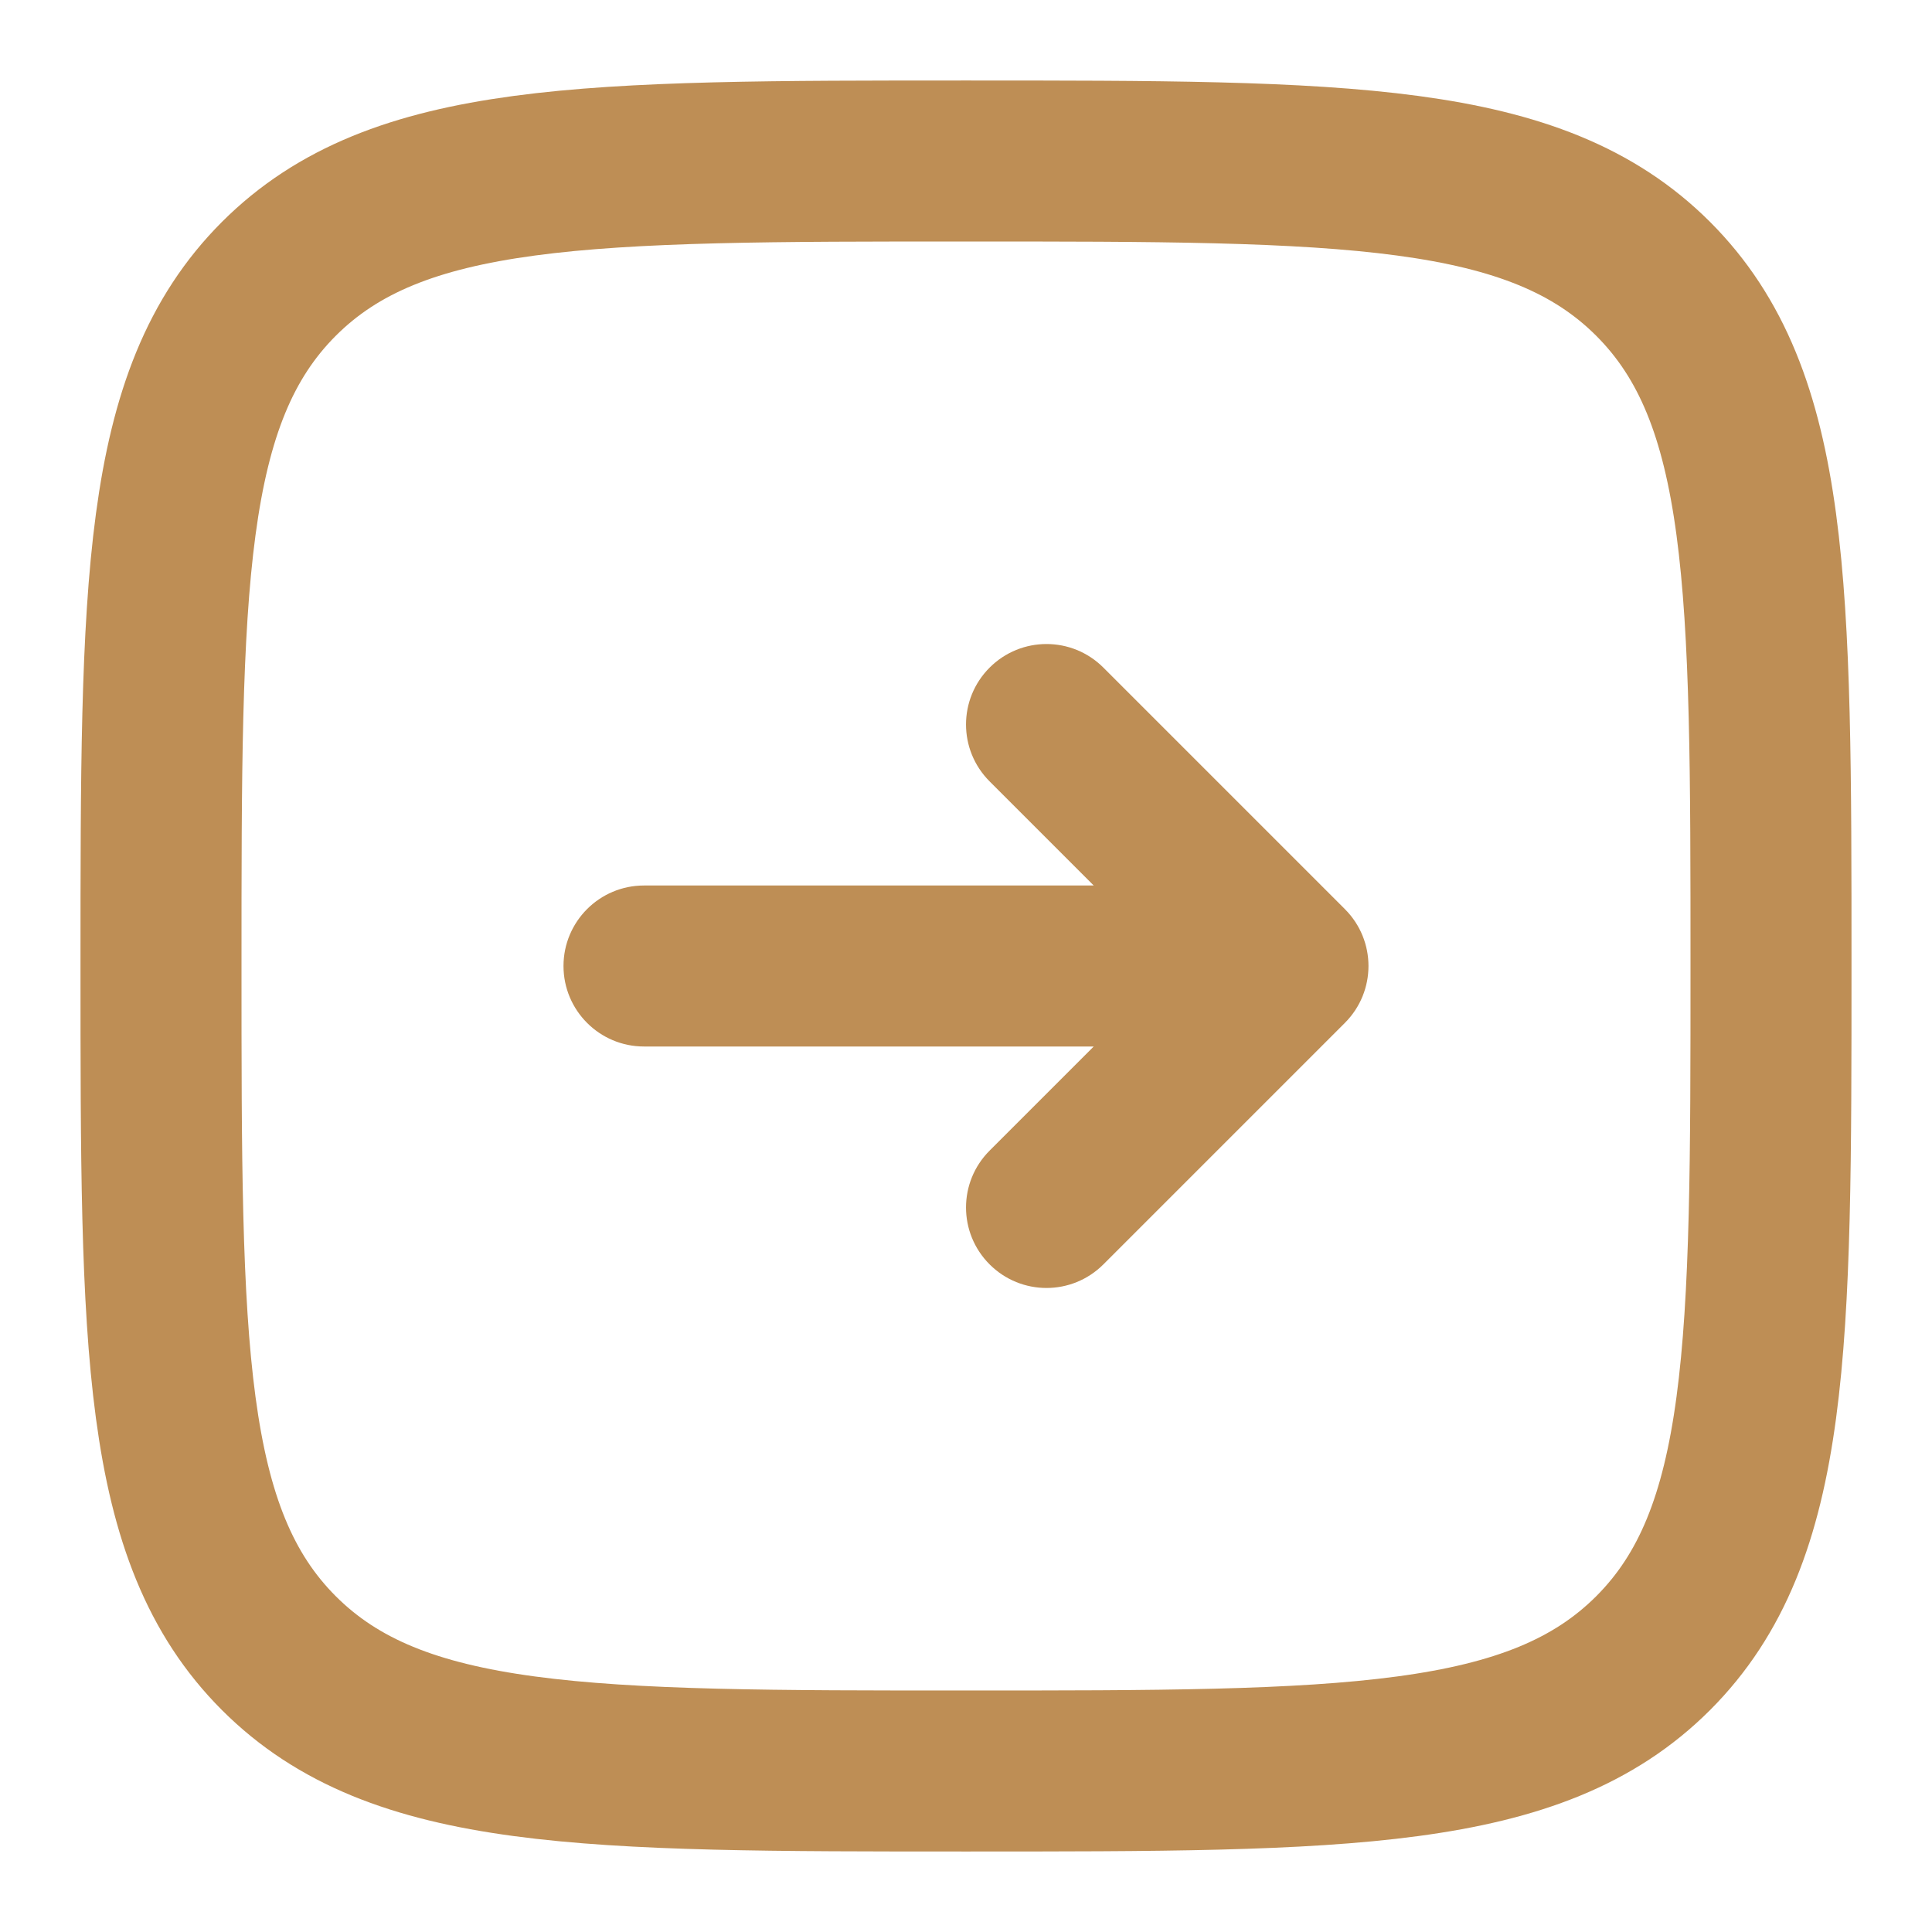 <svg width="18" height="18" viewBox="0 0 18 18" fill="none" xmlns="http://www.w3.org/2000/svg">
<g clip-path="url(#clip0_192_2124)">
<path d="M6 8.25C5.586 8.25 5.25 8.586 5.25 9C5.25 9.414 5.586 9.75 6 9.75V8.25ZM12 9L12.53 9.53C12.823 9.237 12.823 8.763 12.53 8.47L12 9ZM10.28 6.22C9.987 5.927 9.513 5.927 9.22 6.22C8.927 6.513 8.927 6.987 9.22 7.28L10.28 6.22ZM9.22 10.72C8.927 11.013 8.927 11.487 9.22 11.78C9.513 12.073 9.987 12.073 10.28 11.78L9.22 10.72ZM6 9.75C6.007 9.75 6.014 9.75 6.021 9.75C6.027 9.75 6.034 9.75 6.041 9.75C6.048 9.75 6.055 9.75 6.061 9.75C6.068 9.75 6.075 9.75 6.082 9.75C6.088 9.75 6.095 9.75 6.102 9.75C6.108 9.75 6.115 9.75 6.122 9.75C6.128 9.75 6.135 9.75 6.142 9.75C6.148 9.75 6.155 9.75 6.161 9.75C6.168 9.75 6.175 9.75 6.181 9.75C6.188 9.75 6.194 9.75 6.201 9.75C6.207 9.75 6.214 9.75 6.22 9.75C6.227 9.75 6.233 9.75 6.24 9.75C6.246 9.75 6.253 9.75 6.259 9.75C6.266 9.75 6.272 9.75 6.278 9.75C6.285 9.75 6.291 9.75 6.297 9.75C6.304 9.75 6.31 9.75 6.316 9.75C6.323 9.75 6.329 9.75 6.335 9.75C6.342 9.75 6.348 9.75 6.354 9.75C6.361 9.75 6.367 9.75 6.373 9.75C6.379 9.75 6.385 9.75 6.392 9.75C6.398 9.75 6.404 9.75 6.41 9.75C6.416 9.75 6.422 9.75 6.429 9.75C6.435 9.75 6.441 9.75 6.447 9.75C6.453 9.75 6.459 9.75 6.465 9.75C6.471 9.75 6.477 9.75 6.483 9.75C6.489 9.75 6.495 9.75 6.501 9.75C6.507 9.75 6.513 9.75 6.519 9.75C6.525 9.75 6.531 9.75 6.537 9.75C6.543 9.75 6.549 9.75 6.555 9.75C6.561 9.75 6.567 9.75 6.573 9.75C6.579 9.75 6.585 9.75 6.59 9.75C6.596 9.75 6.602 9.75 6.608 9.75C6.614 9.75 6.62 9.75 6.625 9.75C6.631 9.75 6.637 9.75 6.643 9.75C6.649 9.75 6.654 9.75 6.66 9.75C6.666 9.75 6.671 9.75 6.677 9.75C6.683 9.75 6.689 9.75 6.694 9.75C6.7 9.75 6.706 9.75 6.711 9.75C6.717 9.75 6.722 9.75 6.728 9.75C6.734 9.75 6.739 9.75 6.745 9.75C6.75 9.75 6.756 9.75 6.762 9.75C6.767 9.75 6.773 9.75 6.778 9.75C6.784 9.75 6.789 9.75 6.795 9.75C6.8 9.75 6.806 9.75 6.811 9.75C6.817 9.75 6.822 9.75 6.828 9.75C6.833 9.75 6.838 9.75 6.844 9.75C6.849 9.75 6.855 9.75 6.86 9.75C6.865 9.75 6.871 9.75 6.876 9.75C6.882 9.75 6.887 9.75 6.892 9.75C6.898 9.75 6.903 9.75 6.908 9.75C6.913 9.75 6.919 9.75 6.924 9.75C6.929 9.75 6.935 9.75 6.94 9.75C6.945 9.75 6.95 9.75 6.955 9.75C6.961 9.75 6.966 9.75 6.971 9.75C6.976 9.75 6.981 9.75 6.987 9.75C6.992 9.75 6.997 9.75 7.002 9.75C7.007 9.75 7.012 9.75 7.017 9.75C7.023 9.75 7.028 9.75 7.033 9.75C7.038 9.75 7.043 9.75 7.048 9.75C7.053 9.75 7.058 9.75 7.063 9.75C7.068 9.75 7.073 9.75 7.078 9.75C7.083 9.75 7.088 9.75 7.093 9.75C7.098 9.75 7.103 9.75 7.108 9.75C7.113 9.75 7.118 9.75 7.123 9.75C7.128 9.75 7.133 9.75 7.137 9.75C7.142 9.75 7.147 9.75 7.152 9.75C7.157 9.75 7.162 9.75 7.167 9.75C7.172 9.75 7.176 9.75 7.181 9.75C7.186 9.75 7.191 9.75 7.196 9.75C7.2 9.75 7.205 9.75 7.21 9.75C7.215 9.75 7.22 9.75 7.224 9.75C7.229 9.75 7.234 9.75 7.238 9.75C7.243 9.75 7.248 9.75 7.253 9.75C7.257 9.75 7.262 9.75 7.267 9.75C7.271 9.75 7.276 9.75 7.281 9.75C7.285 9.75 7.29 9.75 7.295 9.75C7.299 9.75 7.304 9.75 7.308 9.75C7.313 9.75 7.318 9.75 7.322 9.75C7.327 9.75 7.331 9.75 7.336 9.75C7.34 9.75 7.345 9.75 7.349 9.75C7.354 9.75 7.358 9.75 7.363 9.75C7.367 9.75 7.372 9.75 7.376 9.75C7.381 9.75 7.385 9.75 7.39 9.75C7.394 9.75 7.399 9.75 7.403 9.75C7.408 9.75 7.412 9.75 7.416 9.75C7.421 9.75 7.425 9.75 7.43 9.75C7.434 9.75 7.438 9.75 7.443 9.75C7.447 9.75 7.451 9.75 7.456 9.75C7.46 9.75 7.464 9.75 7.469 9.75C7.473 9.75 7.477 9.75 7.482 9.75C7.486 9.75 7.49 9.75 7.494 9.75C7.499 9.75 7.503 9.75 7.507 9.75C7.511 9.75 7.516 9.75 7.52 9.75C7.524 9.75 7.528 9.75 7.533 9.75C7.537 9.75 7.541 9.75 7.545 9.75C7.549 9.75 7.554 9.75 7.558 9.75C7.562 9.75 7.566 9.75 7.57 9.75C7.574 9.75 7.578 9.75 7.582 9.75C7.587 9.75 7.591 9.75 7.595 9.75C7.599 9.75 7.603 9.75 7.607 9.75C7.611 9.75 7.615 9.75 7.619 9.75C7.623 9.75 7.627 9.75 7.631 9.75C7.635 9.75 7.639 9.75 7.643 9.75C7.647 9.75 7.651 9.75 7.655 9.75C7.659 9.75 7.663 9.75 7.667 9.75C7.671 9.75 7.675 9.75 7.679 9.75C7.683 9.75 7.687 9.75 7.691 9.75C7.695 9.75 7.699 9.75 7.703 9.75C7.707 9.75 7.711 9.75 7.715 9.75C7.718 9.75 7.722 9.75 7.726 9.75C7.73 9.75 7.734 9.75 7.738 9.75C7.742 9.75 7.745 9.75 7.749 9.75C7.753 9.75 7.757 9.75 7.761 9.75C7.765 9.75 7.768 9.75 7.772 9.75C7.776 9.75 7.78 9.75 7.784 9.75C7.787 9.75 7.791 9.75 7.795 9.75C7.799 9.75 7.802 9.75 7.806 9.75C7.81 9.75 7.814 9.75 7.817 9.75C7.821 9.75 7.825 9.75 7.828 9.75C7.832 9.75 7.836 9.75 7.839 9.75C7.843 9.75 7.847 9.75 7.85 9.75C7.854 9.75 7.858 9.75 7.861 9.75C7.865 9.75 7.869 9.75 7.872 9.75C7.876 9.75 7.88 9.75 7.883 9.75C7.887 9.75 7.89 9.75 7.894 9.75C7.898 9.75 7.901 9.75 7.905 9.75C7.908 9.75 7.912 9.75 7.915 9.75C7.919 9.75 7.922 9.75 7.926 9.75C7.93 9.75 7.933 9.75 7.937 9.75C7.94 9.75 7.944 9.75 7.947 9.75C7.951 9.75 7.954 9.75 7.958 9.75C7.961 9.75 7.965 9.75 7.968 9.75C7.972 9.75 7.975 9.75 7.978 9.75C7.982 9.75 7.985 9.75 7.989 9.75C7.992 9.75 7.996 9.75 7.999 9.75C8.002 9.75 8.006 9.75 8.009 9.75C8.013 9.75 8.016 9.75 8.019 9.75C8.023 9.75 8.026 9.75 8.03 9.75C8.033 9.75 8.036 9.75 8.04 9.75C8.043 9.75 8.046 9.75 8.05 9.75C8.053 9.75 8.056 9.75 8.06 9.75C8.063 9.75 8.066 9.75 8.07 9.75C8.073 9.75 8.076 9.75 8.08 9.75C8.083 9.75 8.086 9.75 8.089 9.75C8.093 9.75 8.096 9.75 8.099 9.75C8.102 9.75 8.106 9.75 8.109 9.75C8.112 9.75 8.115 9.75 8.119 9.75C8.122 9.75 8.125 9.75 8.128 9.75C8.132 9.75 8.135 9.75 8.138 9.75C8.141 9.75 8.144 9.75 8.148 9.75C8.151 9.75 8.154 9.75 8.157 9.75C8.16 9.75 8.163 9.75 8.167 9.75C8.17 9.75 8.173 9.75 8.176 9.75C8.179 9.75 8.182 9.75 8.185 9.75C8.189 9.75 8.192 9.75 8.195 9.75C8.198 9.75 8.201 9.75 8.204 9.75C8.207 9.75 8.21 9.75 8.213 9.75C8.217 9.75 8.22 9.75 8.223 9.75C8.226 9.75 8.229 9.75 8.232 9.75C8.235 9.75 8.238 9.75 8.241 9.75C8.244 9.75 8.247 9.75 8.25 9.75C8.253 9.75 8.256 9.75 8.259 9.75C8.262 9.75 8.265 9.75 8.268 9.75C8.271 9.75 8.274 9.75 8.277 9.75C8.28 9.75 8.283 9.75 8.286 9.75C8.289 9.75 8.292 9.75 8.295 9.75C8.298 9.75 8.301 9.75 8.304 9.75C8.307 9.75 8.31 9.75 8.313 9.75C8.316 9.75 8.319 9.75 8.322 9.75C8.325 9.75 8.328 9.75 8.331 9.75C8.334 9.75 8.337 9.75 8.34 9.75C8.342 9.75 8.345 9.75 8.348 9.75C8.351 9.75 8.354 9.75 8.357 9.75C8.36 9.75 8.363 9.75 8.366 9.75C8.368 9.75 8.371 9.75 8.374 9.75C8.377 9.75 8.38 9.75 8.383 9.75C8.386 9.75 8.389 9.75 8.391 9.75C8.394 9.75 8.397 9.75 8.4 9.75C8.403 9.75 8.406 9.75 8.408 9.75C8.411 9.75 8.414 9.75 8.417 9.75C8.42 9.75 8.423 9.75 8.425 9.75C8.428 9.75 8.431 9.75 8.434 9.75C8.437 9.75 8.439 9.75 8.442 9.75C8.445 9.75 8.448 9.75 8.45 9.75C8.453 9.75 8.456 9.75 8.459 9.75C8.462 9.75 8.464 9.75 8.467 9.75C8.47 9.75 8.473 9.75 8.475 9.75C8.478 9.75 8.481 9.75 8.484 9.75C8.486 9.75 8.489 9.75 8.492 9.75C8.495 9.75 8.497 9.75 8.5 9.75C8.503 9.75 8.505 9.75 8.508 9.75C8.511 9.75 8.514 9.75 8.516 9.75C8.519 9.75 8.522 9.75 8.524 9.75C8.527 9.75 8.53 9.75 8.532 9.75C8.535 9.75 8.538 9.75 8.54 9.75C8.543 9.75 8.546 9.75 8.549 9.75C8.551 9.75 8.554 9.75 8.557 9.75C8.559 9.75 8.562 9.75 8.564 9.75C8.567 9.75 8.57 9.75 8.572 9.75C8.575 9.75 8.578 9.75 8.58 9.75C8.583 9.75 8.586 9.75 8.588 9.75C8.591 9.75 8.594 9.75 8.596 9.75C8.599 9.75 8.601 9.75 8.604 9.75C8.607 9.75 8.609 9.75 8.612 9.75C8.614 9.75 8.617 9.75 8.62 9.75C8.622 9.75 8.625 9.75 8.627 9.75C8.63 9.75 8.633 9.75 8.635 9.75C8.638 9.75 8.64 9.75 8.643 9.75C8.646 9.75 8.648 9.75 8.651 9.75C8.653 9.75 8.656 9.75 8.658 9.75C8.661 9.75 8.664 9.75 8.666 9.75C8.669 9.75 8.671 9.75 8.674 9.75C8.676 9.75 8.679 9.75 8.682 9.75C8.684 9.75 8.687 9.75 8.689 9.75C8.692 9.75 8.694 9.75 8.697 9.75C8.699 9.75 8.702 9.75 8.704 9.75C8.707 9.75 8.709 9.75 8.712 9.75C8.715 9.75 8.717 9.75 8.72 9.75C8.722 9.75 8.725 9.75 8.727 9.75C8.73 9.75 8.732 9.75 8.735 9.75C8.737 9.75 8.74 9.75 8.742 9.75C8.745 9.75 8.747 9.75 8.75 9.75C8.752 9.75 8.755 9.75 8.757 9.75C8.76 9.75 8.762 9.75 8.765 9.75C8.767 9.75 8.77 9.75 8.772 9.75C8.775 9.75 8.777 9.75 8.78 9.75C8.782 9.75 8.785 9.75 8.787 9.75C8.79 9.75 8.792 9.75 8.795 9.75C8.797 9.75 8.8 9.75 8.802 9.75C8.805 9.75 8.807 9.75 8.809 9.75C8.812 9.75 8.814 9.75 8.817 9.75C8.819 9.75 8.822 9.75 8.824 9.75C8.827 9.75 8.829 9.75 8.832 9.75C8.834 9.75 8.837 9.75 8.839 9.75C8.842 9.75 8.844 9.75 8.846 9.75C8.849 9.75 8.851 9.75 8.854 9.75C8.856 9.75 8.859 9.75 8.861 9.75C8.864 9.75 8.866 9.75 8.869 9.75C8.871 9.75 8.873 9.75 8.876 9.75C8.878 9.75 8.881 9.75 8.883 9.75C8.886 9.75 8.888 9.75 8.891 9.75C8.893 9.75 8.895 9.75 8.898 9.75C8.9 9.75 8.903 9.75 8.905 9.75C8.908 9.75 8.91 9.75 8.913 9.75C8.915 9.75 8.917 9.75 8.92 9.75C8.922 9.75 8.925 9.75 8.927 9.75C8.93 9.75 8.932 9.75 8.934 9.75C8.937 9.75 8.939 9.75 8.942 9.75C8.944 9.75 8.947 9.75 8.949 9.75C8.951 9.75 8.954 9.75 8.956 9.75C8.959 9.75 8.961 9.75 8.964 9.75C8.966 9.75 8.968 9.75 8.971 9.75C8.973 9.75 8.976 9.75 8.978 9.75C8.981 9.75 8.983 9.75 8.985 9.75C8.988 9.75 8.99 9.75 8.993 9.75C8.995 9.75 8.998 9.75 9 9.75C9.002 9.75 9.005 9.75 9.007 9.75C9.01 9.75 9.012 9.75 9.015 9.75C9.017 9.75 9.019 9.75 9.022 9.75C9.024 9.75 9.027 9.75 9.029 9.75C9.032 9.75 9.034 9.75 9.036 9.75C9.039 9.75 9.041 9.75 9.044 9.75C9.046 9.75 9.049 9.75 9.051 9.75C9.053 9.75 9.056 9.75 9.058 9.75C9.061 9.75 9.063 9.75 9.066 9.75C9.068 9.75 9.07 9.75 9.073 9.75C9.075 9.75 9.078 9.75 9.08 9.75C9.083 9.75 9.085 9.75 9.087 9.75C9.09 9.75 9.092 9.75 9.095 9.75C9.097 9.75 9.1 9.75 9.102 9.75C9.105 9.75 9.107 9.75 9.109 9.75C9.112 9.75 9.114 9.75 9.117 9.75C9.119 9.75 9.122 9.75 9.124 9.75C9.127 9.75 9.129 9.75 9.131 9.75C9.134 9.75 9.136 9.75 9.139 9.75C9.141 9.75 9.144 9.75 9.146 9.75C9.149 9.75 9.151 9.75 9.154 9.75C9.156 9.75 9.158 9.75 9.161 9.75C9.163 9.75 9.166 9.75 9.168 9.75C9.171 9.75 9.173 9.75 9.176 9.75C9.178 9.75 9.181 9.75 9.183 9.75C9.186 9.75 9.188 9.75 9.191 9.75C9.193 9.75 9.195 9.75 9.198 9.75C9.2 9.75 9.203 9.75 9.205 9.75C9.208 9.75 9.21 9.75 9.213 9.75C9.215 9.75 9.218 9.75 9.22 9.75C9.223 9.75 9.225 9.75 9.228 9.75C9.23 9.75 9.233 9.75 9.235 9.75C9.238 9.75 9.24 9.75 9.243 9.75C9.245 9.75 9.248 9.75 9.25 9.75C9.253 9.75 9.255 9.75 9.258 9.75C9.26 9.75 9.263 9.75 9.265 9.75C9.268 9.75 9.27 9.75 9.273 9.75C9.275 9.75 9.278 9.75 9.28 9.75C9.283 9.75 9.285 9.75 9.288 9.75C9.291 9.75 9.293 9.75 9.296 9.75C9.298 9.75 9.301 9.75 9.303 9.75C9.306 9.75 9.308 9.75 9.311 9.75C9.313 9.75 9.316 9.75 9.318 9.75C9.321 9.75 9.324 9.75 9.326 9.75C9.329 9.75 9.331 9.75 9.334 9.75C9.336 9.75 9.339 9.75 9.342 9.75C9.344 9.75 9.347 9.75 9.349 9.75C9.352 9.75 9.354 9.75 9.357 9.75C9.36 9.75 9.362 9.75 9.365 9.75C9.367 9.75 9.37 9.75 9.373 9.75C9.375 9.75 9.378 9.75 9.38 9.75C9.383 9.75 9.386 9.75 9.388 9.75C9.391 9.75 9.393 9.75 9.396 9.75C9.399 9.75 9.401 9.75 9.404 9.75C9.406 9.75 9.409 9.75 9.412 9.75C9.414 9.75 9.417 9.75 9.42 9.75C9.422 9.75 9.425 9.75 9.428 9.75C9.43 9.75 9.433 9.75 9.436 9.75C9.438 9.75 9.441 9.75 9.443 9.75C9.446 9.75 9.449 9.75 9.451 9.75C9.454 9.75 9.457 9.75 9.46 9.75C9.462 9.75 9.465 9.75 9.468 9.75C9.47 9.75 9.473 9.75 9.476 9.75C9.478 9.75 9.481 9.75 9.484 9.75C9.486 9.75 9.489 9.75 9.492 9.75C9.495 9.75 9.497 9.75 9.5 9.75C9.503 9.75 9.505 9.75 9.508 9.75C9.511 9.75 9.514 9.75 9.516 9.75C9.519 9.75 9.522 9.75 9.525 9.75C9.527 9.75 9.53 9.75 9.533 9.75C9.536 9.75 9.538 9.75 9.541 9.75C9.544 9.75 9.547 9.75 9.55 9.75C9.552 9.75 9.555 9.75 9.558 9.75C9.561 9.75 9.563 9.75 9.566 9.75C9.569 9.75 9.572 9.75 9.575 9.75C9.577 9.75 9.58 9.75 9.583 9.75C9.586 9.75 9.589 9.75 9.592 9.75C9.594 9.75 9.597 9.75 9.6 9.75C9.603 9.75 9.606 9.75 9.609 9.75C9.611 9.75 9.614 9.75 9.617 9.75C9.62 9.75 9.623 9.75 9.626 9.75C9.629 9.75 9.632 9.75 9.634 9.75C9.637 9.75 9.64 9.75 9.643 9.75C9.646 9.75 9.649 9.75 9.652 9.75C9.655 9.75 9.658 9.75 9.66 9.75C9.663 9.75 9.666 9.75 9.669 9.75C9.672 9.75 9.675 9.75 9.678 9.75C9.681 9.75 9.684 9.75 9.687 9.75C9.69 9.75 9.693 9.75 9.696 9.75C9.699 9.75 9.702 9.75 9.705 9.75C9.708 9.75 9.711 9.75 9.714 9.75C9.717 9.75 9.72 9.75 9.723 9.75C9.726 9.75 9.729 9.75 9.732 9.75C9.735 9.75 9.738 9.75 9.741 9.75C9.744 9.75 9.747 9.75 9.75 9.75C9.753 9.75 9.756 9.75 9.759 9.75C9.762 9.75 9.765 9.75 9.768 9.75C9.771 9.75 9.774 9.75 9.777 9.75C9.78 9.75 9.783 9.75 9.787 9.75C9.79 9.75 9.793 9.75 9.796 9.75C9.799 9.75 9.802 9.75 9.805 9.75C9.808 9.75 9.811 9.75 9.815 9.75C9.818 9.75 9.821 9.75 9.824 9.75C9.827 9.75 9.83 9.75 9.833 9.75C9.837 9.75 9.84 9.75 9.843 9.75C9.846 9.75 9.849 9.75 9.852 9.75C9.856 9.75 9.859 9.75 9.862 9.75C9.865 9.75 9.868 9.75 9.872 9.75C9.875 9.75 9.878 9.75 9.881 9.75C9.885 9.75 9.888 9.75 9.891 9.75C9.894 9.75 9.898 9.75 9.901 9.75C9.904 9.75 9.907 9.75 9.911 9.75C9.914 9.75 9.917 9.75 9.92 9.75C9.924 9.75 9.927 9.75 9.93 9.75C9.934 9.75 9.937 9.75 9.94 9.75C9.944 9.75 9.947 9.75 9.95 9.75C9.954 9.75 9.957 9.75 9.96 9.75C9.964 9.75 9.967 9.75 9.97 9.75C9.974 9.75 9.977 9.75 9.981 9.75C9.984 9.75 9.987 9.75 9.991 9.75C9.994 9.75 9.998 9.75 10.001 9.75C10.004 9.75 10.008 9.75 10.011 9.75C10.015 9.75 10.018 9.75 10.022 9.75C10.025 9.75 10.028 9.75 10.032 9.75C10.035 9.75 10.039 9.75 10.042 9.75C10.046 9.75 10.049 9.75 10.053 9.75C10.056 9.75 10.06 9.75 10.063 9.75C10.067 9.75 10.07 9.75 10.074 9.75C10.078 9.75 10.081 9.75 10.085 9.75C10.088 9.75 10.092 9.75 10.095 9.75C10.099 9.75 10.102 9.75 10.106 9.75C10.11 9.75 10.113 9.75 10.117 9.75C10.12 9.75 10.124 9.75 10.128 9.75C10.131 9.75 10.135 9.75 10.139 9.75C10.142 9.75 10.146 9.75 10.149 9.75C10.153 9.75 10.157 9.75 10.161 9.75C10.164 9.75 10.168 9.75 10.172 9.75C10.175 9.75 10.179 9.75 10.183 9.75C10.187 9.75 10.19 9.75 10.194 9.75C10.198 9.75 10.201 9.75 10.205 9.75C10.209 9.75 10.213 9.75 10.216 9.75C10.22 9.75 10.224 9.75 10.228 9.75C10.232 9.75 10.235 9.75 10.239 9.75C10.243 9.75 10.247 9.75 10.251 9.75C10.255 9.75 10.258 9.75 10.262 9.75C10.266 9.75 10.27 9.75 10.274 9.75C10.278 9.75 10.281 9.75 10.285 9.75C10.289 9.75 10.293 9.75 10.297 9.75C10.301 9.75 10.305 9.75 10.309 9.75C10.313 9.75 10.317 9.75 10.321 9.75C10.325 9.75 10.329 9.75 10.333 9.75C10.336 9.75 10.341 9.75 10.345 9.75C10.348 9.75 10.352 9.75 10.357 9.75C10.361 9.75 10.365 9.75 10.369 9.75C10.373 9.75 10.377 9.75 10.381 9.75C10.385 9.75 10.389 9.75 10.393 9.75C10.397 9.75 10.401 9.75 10.405 9.75C10.409 9.75 10.413 9.75 10.418 9.75C10.422 9.75 10.426 9.75 10.43 9.75C10.434 9.75 10.438 9.75 10.442 9.75C10.447 9.75 10.451 9.75 10.455 9.75C10.459 9.75 10.463 9.75 10.467 9.75C10.472 9.75 10.476 9.75 10.48 9.75C10.484 9.75 10.489 9.75 10.493 9.75C10.497 9.75 10.501 9.75 10.506 9.75C10.51 9.75 10.514 9.75 10.518 9.75C10.523 9.75 10.527 9.75 10.531 9.75C10.536 9.75 10.54 9.75 10.544 9.75C10.549 9.75 10.553 9.75 10.557 9.75C10.562 9.75 10.566 9.75 10.57 9.75C10.575 9.75 10.579 9.75 10.584 9.75C10.588 9.75 10.592 9.75 10.597 9.75C10.601 9.75 10.606 9.75 10.61 9.75C10.615 9.75 10.619 9.75 10.624 9.75C10.628 9.75 10.633 9.75 10.637 9.75C10.642 9.75 10.646 9.75 10.651 9.75C10.655 9.75 10.66 9.75 10.664 9.75C10.669 9.75 10.673 9.75 10.678 9.75C10.682 9.75 10.687 9.75 10.692 9.75C10.696 9.75 10.701 9.75 10.706 9.75C10.71 9.75 10.715 9.75 10.719 9.75C10.724 9.75 10.729 9.75 10.733 9.75C10.738 9.75 10.743 9.75 10.747 9.75C10.752 9.75 10.757 9.75 10.761 9.75C10.766 9.75 10.771 9.75 10.776 9.75C10.78 9.75 10.785 9.75 10.79 9.75C10.795 9.75 10.8 9.75 10.804 9.75C10.809 9.75 10.814 9.75 10.819 9.75C10.824 9.75 10.828 9.75 10.833 9.75C10.838 9.75 10.843 9.75 10.848 9.75C10.853 9.75 10.858 9.75 10.863 9.75C10.867 9.75 10.872 9.75 10.877 9.75C10.882 9.75 10.887 9.75 10.892 9.75C10.897 9.75 10.902 9.75 10.907 9.75C10.912 9.75 10.917 9.75 10.922 9.75C10.927 9.75 10.932 9.75 10.937 9.75C10.942 9.75 10.947 9.75 10.952 9.75C10.957 9.75 10.962 9.75 10.967 9.75C10.972 9.75 10.977 9.75 10.983 9.75C10.988 9.75 10.993 9.75 10.998 9.75C11.003 9.75 11.008 9.75 11.013 9.75C11.018 9.75 11.024 9.75 11.029 9.75C11.034 9.75 11.039 9.75 11.044 9.75C11.05 9.75 11.055 9.75 11.06 9.75C11.066 9.75 11.071 9.75 11.076 9.75C11.081 9.75 11.086 9.75 11.092 9.75C11.097 9.75 11.102 9.75 11.108 9.75C11.113 9.75 11.118 9.75 11.124 9.75C11.129 9.75 11.134 9.75 11.14 9.75C11.145 9.75 11.151 9.75 11.156 9.75C11.162 9.75 11.167 9.75 11.172 9.75C11.178 9.75 11.183 9.75 11.189 9.75C11.194 9.75 11.2 9.75 11.205 9.75C11.211 9.75 11.216 9.75 11.222 9.75C11.227 9.75 11.233 9.75 11.238 9.75C11.244 9.75 11.249 9.75 11.255 9.75C11.261 9.75 11.266 9.75 11.272 9.75C11.277 9.75 11.283 9.75 11.289 9.75C11.294 9.75 11.3 9.75 11.306 9.75C11.312 9.75 11.317 9.75 11.323 9.75C11.329 9.75 11.334 9.75 11.34 9.75C11.346 9.75 11.351 9.75 11.357 9.75C11.363 9.75 11.369 9.75 11.375 9.75C11.38 9.75 11.386 9.75 11.392 9.75C11.398 9.75 11.404 9.75 11.409 9.75C11.415 9.75 11.421 9.75 11.427 9.75C11.433 9.75 11.439 9.75 11.445 9.75C11.451 9.75 11.457 9.75 11.463 9.75C11.469 9.75 11.475 9.75 11.48 9.75C11.486 9.75 11.492 9.75 11.498 9.75C11.505 9.75 11.511 9.75 11.517 9.75C11.523 9.75 11.529 9.75 11.535 9.75C11.541 9.75 11.547 9.75 11.553 9.75C11.559 9.75 11.565 9.75 11.571 9.75C11.578 9.75 11.584 9.75 11.59 9.75C11.596 9.75 11.602 9.75 11.608 9.75C11.615 9.75 11.621 9.75 11.627 9.75C11.633 9.75 11.639 9.75 11.646 9.75C11.652 9.75 11.658 9.75 11.665 9.75C11.671 9.75 11.677 9.75 11.684 9.75C11.69 9.75 11.696 9.75 11.703 9.75C11.709 9.75 11.715 9.75 11.722 9.75C11.728 9.75 11.735 9.75 11.741 9.75C11.747 9.75 11.754 9.75 11.76 9.75C11.767 9.75 11.773 9.75 11.78 9.75C11.786 9.75 11.793 9.75 11.799 9.75C11.806 9.75 11.812 9.75 11.819 9.75C11.825 9.75 11.832 9.75 11.838 9.75C11.845 9.75 11.852 9.75 11.858 9.75C11.865 9.75 11.872 9.75 11.878 9.75C11.885 9.75 11.892 9.75 11.898 9.75C11.905 9.75 11.912 9.75 11.918 9.75C11.925 9.75 11.932 9.75 11.939 9.75C11.945 9.75 11.952 9.75 11.959 9.75C11.966 9.75 11.973 9.75 11.979 9.75C11.986 9.75 11.993 9.75 12 9.75V8.25C11.993 8.25 11.986 8.25 11.979 8.25C11.973 8.25 11.966 8.25 11.959 8.25C11.952 8.25 11.945 8.25 11.939 8.25C11.932 8.25 11.925 8.25 11.918 8.25C11.912 8.25 11.905 8.25 11.898 8.25C11.892 8.25 11.885 8.25 11.878 8.25C11.872 8.25 11.865 8.25 11.858 8.25C11.852 8.25 11.845 8.25 11.838 8.25C11.832 8.25 11.825 8.25 11.819 8.25C11.812 8.25 11.806 8.25 11.799 8.25C11.793 8.25 11.786 8.25 11.78 8.25C11.773 8.25 11.767 8.25 11.76 8.25C11.754 8.25 11.747 8.25 11.741 8.25C11.735 8.25 11.728 8.25 11.722 8.25C11.715 8.25 11.709 8.25 11.703 8.25C11.696 8.25 11.69 8.25 11.684 8.25C11.677 8.25 11.671 8.25 11.665 8.25C11.658 8.25 11.652 8.25 11.646 8.25C11.639 8.25 11.633 8.25 11.627 8.25C11.621 8.25 11.615 8.25 11.608 8.25C11.602 8.25 11.596 8.25 11.59 8.25C11.584 8.25 11.578 8.25 11.571 8.25C11.565 8.25 11.559 8.25 11.553 8.25C11.547 8.25 11.541 8.25 11.535 8.25C11.529 8.25 11.523 8.25 11.517 8.25C11.511 8.25 11.505 8.25 11.498 8.25C11.492 8.25 11.486 8.25 11.48 8.25C11.475 8.25 11.469 8.25 11.463 8.25C11.457 8.25 11.451 8.25 11.445 8.25C11.439 8.25 11.433 8.25 11.427 8.25C11.421 8.25 11.415 8.25 11.409 8.25C11.404 8.25 11.398 8.25 11.392 8.25C11.386 8.25 11.38 8.25 11.375 8.25C11.369 8.25 11.363 8.25 11.357 8.25C11.351 8.25 11.346 8.25 11.34 8.25C11.334 8.25 11.329 8.25 11.323 8.25C11.317 8.25 11.312 8.25 11.306 8.25C11.3 8.25 11.294 8.25 11.289 8.25C11.283 8.25 11.277 8.25 11.272 8.25C11.266 8.25 11.261 8.25 11.255 8.25C11.249 8.25 11.244 8.25 11.238 8.25C11.233 8.25 11.227 8.25 11.222 8.25C11.216 8.25 11.211 8.25 11.205 8.25C11.2 8.25 11.194 8.25 11.189 8.25C11.183 8.25 11.178 8.25 11.172 8.25C11.167 8.25 11.162 8.25 11.156 8.25C11.151 8.25 11.145 8.25 11.14 8.25C11.134 8.25 11.129 8.25 11.124 8.25C11.118 8.25 11.113 8.25 11.108 8.25C11.102 8.25 11.097 8.25 11.092 8.25C11.086 8.25 11.081 8.25 11.076 8.25C11.071 8.25 11.066 8.25 11.06 8.25C11.055 8.25 11.05 8.25 11.044 8.25C11.039 8.25 11.034 8.25 11.029 8.25C11.024 8.25 11.018 8.25 11.013 8.25C11.008 8.25 11.003 8.25 10.998 8.25C10.993 8.25 10.988 8.25 10.983 8.25C10.977 8.25 10.972 8.25 10.967 8.25C10.962 8.25 10.957 8.25 10.952 8.25C10.947 8.25 10.942 8.25 10.937 8.25C10.932 8.25 10.927 8.25 10.922 8.25C10.917 8.25 10.912 8.25 10.907 8.25C10.902 8.25 10.897 8.25 10.892 8.25C10.887 8.25 10.882 8.25 10.877 8.25C10.872 8.25 10.867 8.25 10.863 8.25C10.858 8.25 10.853 8.25 10.848 8.25C10.843 8.25 10.838 8.25 10.833 8.25C10.828 8.25 10.824 8.25 10.819 8.25C10.814 8.25 10.809 8.25 10.804 8.25C10.8 8.25 10.795 8.25 10.79 8.25C10.785 8.25 10.78 8.25 10.776 8.25C10.771 8.25 10.766 8.25 10.761 8.25C10.757 8.25 10.752 8.25 10.747 8.25C10.743 8.25 10.738 8.25 10.733 8.25C10.729 8.25 10.724 8.25 10.719 8.25C10.715 8.25 10.71 8.25 10.706 8.25C10.701 8.25 10.696 8.25 10.692 8.25C10.687 8.25 10.682 8.25 10.678 8.25C10.673 8.25 10.669 8.25 10.664 8.25C10.66 8.25 10.655 8.25 10.651 8.25C10.646 8.25 10.642 8.25 10.637 8.25C10.633 8.25 10.628 8.25 10.624 8.25C10.619 8.25 10.615 8.25 10.61 8.25C10.606 8.25 10.601 8.25 10.597 8.25C10.592 8.25 10.588 8.25 10.584 8.25C10.579 8.25 10.575 8.25 10.57 8.25C10.566 8.25 10.562 8.25 10.557 8.25C10.553 8.25 10.549 8.25 10.544 8.25C10.54 8.25 10.536 8.25 10.531 8.25C10.527 8.25 10.523 8.25 10.518 8.25C10.514 8.25 10.51 8.25 10.506 8.25C10.501 8.25 10.497 8.25 10.493 8.25C10.489 8.25 10.484 8.25 10.48 8.25C10.476 8.25 10.472 8.25 10.467 8.25C10.463 8.25 10.459 8.25 10.455 8.25C10.451 8.25 10.447 8.25 10.442 8.25C10.438 8.25 10.434 8.25 10.43 8.25C10.426 8.25 10.422 8.25 10.418 8.25C10.413 8.25 10.409 8.25 10.405 8.25C10.401 8.25 10.397 8.25 10.393 8.25C10.389 8.25 10.385 8.25 10.381 8.25C10.377 8.25 10.373 8.25 10.369 8.25C10.365 8.25 10.361 8.25 10.357 8.25C10.352 8.25 10.348 8.25 10.345 8.25C10.341 8.25 10.336 8.25 10.333 8.25C10.329 8.25 10.325 8.25 10.321 8.25C10.317 8.25 10.313 8.25 10.309 8.25C10.305 8.25 10.301 8.25 10.297 8.25C10.293 8.25 10.289 8.25 10.285 8.25C10.281 8.25 10.278 8.25 10.274 8.25C10.27 8.25 10.266 8.25 10.262 8.25C10.258 8.25 10.255 8.25 10.251 8.25C10.247 8.25 10.243 8.25 10.239 8.25C10.235 8.25 10.232 8.25 10.228 8.25C10.224 8.25 10.22 8.25 10.216 8.25C10.213 8.25 10.209 8.25 10.205 8.25C10.201 8.25 10.198 8.25 10.194 8.25C10.19 8.25 10.187 8.25 10.183 8.25C10.179 8.25 10.175 8.25 10.172 8.25C10.168 8.25 10.164 8.25 10.161 8.25C10.157 8.25 10.153 8.25 10.149 8.25C10.146 8.25 10.142 8.25 10.139 8.25C10.135 8.25 10.131 8.25 10.128 8.25C10.124 8.25 10.12 8.25 10.117 8.25C10.113 8.25 10.11 8.25 10.106 8.25C10.102 8.25 10.099 8.25 10.095 8.25C10.092 8.25 10.088 8.25 10.085 8.25C10.081 8.25 10.078 8.25 10.074 8.25C10.07 8.25 10.067 8.25 10.063 8.25C10.06 8.25 10.056 8.25 10.053 8.25C10.049 8.25 10.046 8.25 10.042 8.25C10.039 8.25 10.035 8.25 10.032 8.25C10.028 8.25 10.025 8.25 10.022 8.25C10.018 8.25 10.015 8.25 10.011 8.25C10.008 8.25 10.004 8.25 10.001 8.25C9.998 8.25 9.994 8.25 9.991 8.25C9.987 8.25 9.984 8.25 9.981 8.25C9.977 8.25 9.974 8.25 9.97 8.25C9.967 8.25 9.964 8.25 9.96 8.25C9.957 8.25 9.954 8.25 9.95 8.25C9.947 8.25 9.944 8.25 9.94 8.25C9.937 8.25 9.934 8.25 9.93 8.25C9.927 8.25 9.924 8.25 9.92 8.25C9.917 8.25 9.914 8.25 9.911 8.25C9.907 8.25 9.904 8.25 9.901 8.25C9.898 8.25 9.894 8.25 9.891 8.25C9.888 8.25 9.885 8.25 9.881 8.25C9.878 8.25 9.875 8.25 9.872 8.25C9.868 8.25 9.865 8.25 9.862 8.25C9.859 8.25 9.856 8.25 9.852 8.25C9.849 8.25 9.846 8.25 9.843 8.25C9.84 8.25 9.837 8.25 9.833 8.25C9.83 8.25 9.827 8.25 9.824 8.25C9.821 8.25 9.818 8.25 9.815 8.25C9.811 8.25 9.808 8.25 9.805 8.25C9.802 8.25 9.799 8.25 9.796 8.25C9.793 8.25 9.79 8.25 9.787 8.25C9.783 8.25 9.78 8.25 9.777 8.25C9.774 8.25 9.771 8.25 9.768 8.25C9.765 8.25 9.762 8.25 9.759 8.25C9.756 8.25 9.753 8.25 9.75 8.25C9.747 8.25 9.744 8.25 9.741 8.25C9.738 8.25 9.735 8.25 9.732 8.25C9.729 8.25 9.726 8.25 9.723 8.25C9.72 8.25 9.717 8.25 9.714 8.25C9.711 8.25 9.708 8.25 9.705 8.25C9.702 8.25 9.699 8.25 9.696 8.25C9.693 8.25 9.69 8.25 9.687 8.25C9.684 8.25 9.681 8.25 9.678 8.25C9.675 8.25 9.672 8.25 9.669 8.25C9.666 8.25 9.663 8.25 9.66 8.25C9.658 8.25 9.655 8.25 9.652 8.25C9.649 8.25 9.646 8.25 9.643 8.25C9.64 8.25 9.637 8.25 9.634 8.25C9.632 8.25 9.629 8.25 9.626 8.25C9.623 8.25 9.62 8.25 9.617 8.25C9.614 8.25 9.611 8.25 9.609 8.25C9.606 8.25 9.603 8.25 9.6 8.25C9.597 8.25 9.594 8.25 9.592 8.25C9.589 8.25 9.586 8.25 9.583 8.25C9.58 8.25 9.577 8.25 9.575 8.25C9.572 8.25 9.569 8.25 9.566 8.25C9.563 8.25 9.561 8.25 9.558 8.25C9.555 8.25 9.552 8.25 9.55 8.25C9.547 8.25 9.544 8.25 9.541 8.25C9.538 8.25 9.536 8.25 9.533 8.25C9.53 8.25 9.527 8.25 9.525 8.25C9.522 8.25 9.519 8.25 9.516 8.25C9.514 8.25 9.511 8.25 9.508 8.25C9.505 8.25 9.503 8.25 9.5 8.25C9.497 8.25 9.495 8.25 9.492 8.25C9.489 8.25 9.486 8.25 9.484 8.25C9.481 8.25 9.478 8.25 9.476 8.25C9.473 8.25 9.47 8.25 9.468 8.25C9.465 8.25 9.462 8.25 9.46 8.25C9.457 8.25 9.454 8.25 9.451 8.25C9.449 8.25 9.446 8.25 9.443 8.25C9.441 8.25 9.438 8.25 9.436 8.25C9.433 8.25 9.43 8.25 9.428 8.25C9.425 8.25 9.422 8.25 9.42 8.25C9.417 8.25 9.414 8.25 9.412 8.25C9.409 8.25 9.406 8.25 9.404 8.25C9.401 8.25 9.399 8.25 9.396 8.25C9.393 8.25 9.391 8.25 9.388 8.25C9.386 8.25 9.383 8.25 9.38 8.25C9.378 8.25 9.375 8.25 9.373 8.25C9.37 8.25 9.367 8.25 9.365 8.25C9.362 8.25 9.36 8.25 9.357 8.25C9.354 8.25 9.352 8.25 9.349 8.25C9.347 8.25 9.344 8.25 9.342 8.25C9.339 8.25 9.336 8.25 9.334 8.25C9.331 8.25 9.329 8.25 9.326 8.25C9.324 8.25 9.321 8.25 9.318 8.25C9.316 8.25 9.313 8.25 9.311 8.25C9.308 8.25 9.306 8.25 9.303 8.25C9.301 8.25 9.298 8.25 9.296 8.25C9.293 8.25 9.291 8.25 9.288 8.25C9.285 8.25 9.283 8.25 9.28 8.25C9.278 8.25 9.275 8.25 9.273 8.25C9.27 8.25 9.268 8.25 9.265 8.25C9.263 8.25 9.26 8.25 9.258 8.25C9.255 8.25 9.253 8.25 9.25 8.25C9.248 8.25 9.245 8.25 9.243 8.25C9.24 8.25 9.238 8.25 9.235 8.25C9.233 8.25 9.23 8.25 9.228 8.25C9.225 8.25 9.223 8.25 9.22 8.25C9.218 8.25 9.215 8.25 9.213 8.25C9.21 8.25 9.208 8.25 9.205 8.25C9.203 8.25 9.2 8.25 9.198 8.25C9.195 8.25 9.193 8.25 9.191 8.25C9.188 8.25 9.186 8.25 9.183 8.25C9.181 8.25 9.178 8.25 9.176 8.25C9.173 8.25 9.171 8.25 9.168 8.25C9.166 8.25 9.163 8.25 9.161 8.25C9.158 8.25 9.156 8.25 9.154 8.25C9.151 8.25 9.149 8.25 9.146 8.25C9.144 8.25 9.141 8.25 9.139 8.25C9.136 8.25 9.134 8.25 9.131 8.25C9.129 8.25 9.127 8.25 9.124 8.25C9.122 8.25 9.119 8.25 9.117 8.25C9.114 8.25 9.112 8.25 9.109 8.25C9.107 8.25 9.105 8.25 9.102 8.25C9.1 8.25 9.097 8.25 9.095 8.25C9.092 8.25 9.09 8.25 9.087 8.25C9.085 8.25 9.083 8.25 9.08 8.25C9.078 8.25 9.075 8.25 9.073 8.25C9.07 8.25 9.068 8.25 9.066 8.25C9.063 8.25 9.061 8.25 9.058 8.25C9.056 8.25 9.053 8.25 9.051 8.25C9.049 8.25 9.046 8.25 9.044 8.25C9.041 8.25 9.039 8.25 9.036 8.25C9.034 8.25 9.032 8.25 9.029 8.25C9.027 8.25 9.024 8.25 9.022 8.25C9.019 8.25 9.017 8.25 9.015 8.25C9.012 8.25 9.01 8.25 9.007 8.25C9.005 8.25 9.002 8.25 9 8.25C8.998 8.25 8.995 8.25 8.993 8.25C8.99 8.25 8.988 8.25 8.985 8.25C8.983 8.25 8.981 8.25 8.978 8.25C8.976 8.25 8.973 8.25 8.971 8.25C8.968 8.25 8.966 8.25 8.964 8.25C8.961 8.25 8.959 8.25 8.956 8.25C8.954 8.25 8.951 8.25 8.949 8.25C8.947 8.25 8.944 8.25 8.942 8.25C8.939 8.25 8.937 8.25 8.934 8.25C8.932 8.25 8.93 8.25 8.927 8.25C8.925 8.25 8.922 8.25 8.92 8.25C8.917 8.25 8.915 8.25 8.913 8.25C8.91 8.25 8.908 8.25 8.905 8.25C8.903 8.25 8.9 8.25 8.898 8.25C8.895 8.25 8.893 8.25 8.891 8.25C8.888 8.25 8.886 8.25 8.883 8.25C8.881 8.25 8.878 8.25 8.876 8.25C8.873 8.25 8.871 8.25 8.869 8.25C8.866 8.25 8.864 8.25 8.861 8.25C8.859 8.25 8.856 8.25 8.854 8.25C8.851 8.25 8.849 8.25 8.846 8.25C8.844 8.25 8.842 8.25 8.839 8.25C8.837 8.25 8.834 8.25 8.832 8.25C8.829 8.25 8.827 8.25 8.824 8.25C8.822 8.25 8.819 8.25 8.817 8.25C8.814 8.25 8.812 8.25 8.809 8.25C8.807 8.25 8.805 8.25 8.802 8.25C8.8 8.25 8.797 8.25 8.795 8.25C8.792 8.25 8.79 8.25 8.787 8.25C8.785 8.25 8.782 8.25 8.78 8.25C8.777 8.25 8.775 8.25 8.772 8.25C8.77 8.25 8.767 8.25 8.765 8.25C8.762 8.25 8.76 8.25 8.757 8.25C8.755 8.25 8.752 8.25 8.75 8.25C8.747 8.25 8.745 8.25 8.742 8.25C8.74 8.25 8.737 8.25 8.735 8.25C8.732 8.25 8.73 8.25 8.727 8.25C8.725 8.25 8.722 8.25 8.72 8.25C8.717 8.25 8.715 8.25 8.712 8.25C8.709 8.25 8.707 8.25 8.704 8.25C8.702 8.25 8.699 8.25 8.697 8.25C8.694 8.25 8.692 8.25 8.689 8.25C8.687 8.25 8.684 8.25 8.682 8.25C8.679 8.25 8.676 8.25 8.674 8.25C8.671 8.25 8.669 8.25 8.666 8.25C8.664 8.25 8.661 8.25 8.658 8.25C8.656 8.25 8.653 8.25 8.651 8.25C8.648 8.25 8.646 8.25 8.643 8.25C8.64 8.25 8.638 8.25 8.635 8.25C8.633 8.25 8.63 8.25 8.627 8.25C8.625 8.25 8.622 8.25 8.62 8.25C8.617 8.25 8.614 8.25 8.612 8.25C8.609 8.25 8.607 8.25 8.604 8.25C8.601 8.25 8.599 8.25 8.596 8.25C8.594 8.25 8.591 8.25 8.588 8.25C8.586 8.25 8.583 8.25 8.58 8.25C8.578 8.25 8.575 8.25 8.572 8.25C8.57 8.25 8.567 8.25 8.564 8.25C8.562 8.25 8.559 8.25 8.557 8.25C8.554 8.25 8.551 8.25 8.549 8.25C8.546 8.25 8.543 8.25 8.54 8.25C8.538 8.25 8.535 8.25 8.532 8.25C8.53 8.25 8.527 8.25 8.524 8.25C8.522 8.25 8.519 8.25 8.516 8.25C8.514 8.25 8.511 8.25 8.508 8.25C8.505 8.25 8.503 8.25 8.5 8.25C8.497 8.25 8.495 8.25 8.492 8.25C8.489 8.25 8.486 8.25 8.484 8.25C8.481 8.25 8.478 8.25 8.475 8.25C8.473 8.25 8.47 8.25 8.467 8.25C8.464 8.25 8.462 8.25 8.459 8.25C8.456 8.25 8.453 8.25 8.45 8.25C8.448 8.25 8.445 8.25 8.442 8.25C8.439 8.25 8.437 8.25 8.434 8.25C8.431 8.25 8.428 8.25 8.425 8.25C8.423 8.25 8.42 8.25 8.417 8.25C8.414 8.25 8.411 8.25 8.408 8.25C8.406 8.25 8.403 8.25 8.4 8.25C8.397 8.25 8.394 8.25 8.391 8.25C8.389 8.25 8.386 8.25 8.383 8.25C8.38 8.25 8.377 8.25 8.374 8.25C8.371 8.25 8.368 8.25 8.366 8.25C8.363 8.25 8.36 8.25 8.357 8.25C8.354 8.25 8.351 8.25 8.348 8.25C8.345 8.25 8.342 8.25 8.34 8.25C8.337 8.25 8.334 8.25 8.331 8.25C8.328 8.25 8.325 8.25 8.322 8.25C8.319 8.25 8.316 8.25 8.313 8.25C8.31 8.25 8.307 8.25 8.304 8.25C8.301 8.25 8.298 8.25 8.295 8.25C8.292 8.25 8.289 8.25 8.286 8.25C8.283 8.25 8.28 8.25 8.277 8.25C8.274 8.25 8.271 8.25 8.268 8.25C8.265 8.25 8.262 8.25 8.259 8.25C8.256 8.25 8.253 8.25 8.25 8.25C8.247 8.25 8.244 8.25 8.241 8.25C8.238 8.25 8.235 8.25 8.232 8.25C8.229 8.25 8.226 8.25 8.223 8.25C8.22 8.25 8.217 8.25 8.213 8.25C8.21 8.25 8.207 8.25 8.204 8.25C8.201 8.25 8.198 8.25 8.195 8.25C8.192 8.25 8.189 8.25 8.185 8.25C8.182 8.25 8.179 8.25 8.176 8.25C8.173 8.25 8.17 8.25 8.167 8.25C8.163 8.25 8.16 8.25 8.157 8.25C8.154 8.25 8.151 8.25 8.148 8.25C8.144 8.25 8.141 8.25 8.138 8.25C8.135 8.25 8.132 8.25 8.128 8.25C8.125 8.25 8.122 8.25 8.119 8.25C8.115 8.25 8.112 8.25 8.109 8.25C8.106 8.25 8.102 8.25 8.099 8.25C8.096 8.25 8.093 8.25 8.089 8.25C8.086 8.25 8.083 8.25 8.08 8.25C8.076 8.25 8.073 8.25 8.07 8.25C8.066 8.25 8.063 8.25 8.06 8.25C8.056 8.25 8.053 8.25 8.05 8.25C8.046 8.25 8.043 8.25 8.04 8.25C8.036 8.25 8.033 8.25 8.03 8.25C8.026 8.25 8.023 8.25 8.019 8.25C8.016 8.25 8.013 8.25 8.009 8.25C8.006 8.25 8.002 8.25 7.999 8.25C7.996 8.25 7.992 8.25 7.989 8.25C7.985 8.25 7.982 8.25 7.978 8.25C7.975 8.25 7.972 8.25 7.968 8.25C7.965 8.25 7.961 8.25 7.958 8.25C7.954 8.25 7.951 8.25 7.947 8.25C7.944 8.25 7.94 8.25 7.937 8.25C7.933 8.25 7.93 8.25 7.926 8.25C7.922 8.25 7.919 8.25 7.915 8.25C7.912 8.25 7.908 8.25 7.905 8.25C7.901 8.25 7.898 8.25 7.894 8.25C7.89 8.25 7.887 8.25 7.883 8.25C7.88 8.25 7.876 8.25 7.872 8.25C7.869 8.25 7.865 8.25 7.861 8.25C7.858 8.25 7.854 8.25 7.85 8.25C7.847 8.25 7.843 8.25 7.839 8.25C7.836 8.25 7.832 8.25 7.828 8.25C7.825 8.25 7.821 8.25 7.817 8.25C7.814 8.25 7.81 8.25 7.806 8.25C7.802 8.25 7.799 8.25 7.795 8.25C7.791 8.25 7.787 8.25 7.784 8.25C7.78 8.25 7.776 8.25 7.772 8.25C7.768 8.25 7.765 8.25 7.761 8.25C7.757 8.25 7.753 8.25 7.749 8.25C7.745 8.25 7.742 8.25 7.738 8.25C7.734 8.25 7.73 8.25 7.726 8.25C7.722 8.25 7.718 8.25 7.715 8.25C7.711 8.25 7.707 8.25 7.703 8.25C7.699 8.25 7.695 8.25 7.691 8.25C7.687 8.25 7.683 8.25 7.679 8.25C7.675 8.25 7.671 8.25 7.667 8.25C7.663 8.25 7.659 8.25 7.655 8.25C7.651 8.25 7.647 8.25 7.643 8.25C7.639 8.25 7.635 8.25 7.631 8.25C7.627 8.25 7.623 8.25 7.619 8.25C7.615 8.25 7.611 8.25 7.607 8.25C7.603 8.25 7.599 8.25 7.595 8.25C7.591 8.25 7.587 8.25 7.582 8.25C7.578 8.25 7.574 8.25 7.57 8.25C7.566 8.25 7.562 8.25 7.558 8.25C7.554 8.25 7.549 8.25 7.545 8.25C7.541 8.25 7.537 8.25 7.533 8.25C7.528 8.25 7.524 8.25 7.52 8.25C7.516 8.25 7.511 8.25 7.507 8.25C7.503 8.25 7.499 8.25 7.494 8.25C7.49 8.25 7.486 8.25 7.482 8.25C7.477 8.25 7.473 8.25 7.469 8.25C7.464 8.25 7.46 8.25 7.456 8.25C7.451 8.25 7.447 8.25 7.443 8.25C7.438 8.25 7.434 8.25 7.43 8.25C7.425 8.25 7.421 8.25 7.416 8.25C7.412 8.25 7.408 8.25 7.403 8.25C7.399 8.25 7.394 8.25 7.39 8.25C7.385 8.25 7.381 8.25 7.376 8.25C7.372 8.25 7.367 8.25 7.363 8.25C7.358 8.25 7.354 8.25 7.349 8.25C7.345 8.25 7.34 8.25 7.336 8.25C7.331 8.25 7.327 8.25 7.322 8.25C7.318 8.25 7.313 8.25 7.308 8.25C7.304 8.25 7.299 8.25 7.295 8.25C7.29 8.25 7.285 8.25 7.281 8.25C7.276 8.25 7.271 8.25 7.267 8.25C7.262 8.25 7.257 8.25 7.253 8.25C7.248 8.25 7.243 8.25 7.238 8.25C7.234 8.25 7.229 8.25 7.224 8.25C7.22 8.25 7.215 8.25 7.21 8.25C7.205 8.25 7.2 8.25 7.196 8.25C7.191 8.25 7.186 8.25 7.181 8.25C7.176 8.25 7.172 8.25 7.167 8.25C7.162 8.25 7.157 8.25 7.152 8.25C7.147 8.25 7.142 8.25 7.137 8.25C7.133 8.25 7.128 8.25 7.123 8.25C7.118 8.25 7.113 8.25 7.108 8.25C7.103 8.25 7.098 8.25 7.093 8.25C7.088 8.25 7.083 8.25 7.078 8.25C7.073 8.25 7.068 8.25 7.063 8.25C7.058 8.25 7.053 8.25 7.048 8.25C7.043 8.25 7.038 8.25 7.033 8.25C7.028 8.25 7.023 8.25 7.017 8.25C7.012 8.25 7.007 8.25 7.002 8.25C6.997 8.25 6.992 8.25 6.987 8.25C6.981 8.25 6.976 8.25 6.971 8.25C6.966 8.25 6.961 8.25 6.955 8.25C6.95 8.25 6.945 8.25 6.94 8.25C6.935 8.25 6.929 8.25 6.924 8.25C6.919 8.25 6.913 8.25 6.908 8.25C6.903 8.25 6.898 8.25 6.892 8.25C6.887 8.25 6.882 8.25 6.876 8.25C6.871 8.25 6.865 8.25 6.86 8.25C6.855 8.25 6.849 8.25 6.844 8.25C6.838 8.25 6.833 8.25 6.828 8.25C6.822 8.25 6.817 8.25 6.811 8.25C6.806 8.25 6.8 8.25 6.795 8.25C6.789 8.25 6.784 8.25 6.778 8.25C6.773 8.25 6.767 8.25 6.762 8.25C6.756 8.25 6.75 8.25 6.745 8.25C6.739 8.25 6.734 8.25 6.728 8.25C6.722 8.25 6.717 8.25 6.711 8.25C6.706 8.25 6.7 8.25 6.694 8.25C6.689 8.25 6.683 8.25 6.677 8.25C6.671 8.25 6.666 8.25 6.66 8.25C6.654 8.25 6.649 8.25 6.643 8.25C6.637 8.25 6.631 8.25 6.625 8.25C6.62 8.25 6.614 8.25 6.608 8.25C6.602 8.25 6.596 8.25 6.59 8.25C6.585 8.25 6.579 8.25 6.573 8.25C6.567 8.25 6.561 8.25 6.555 8.25C6.549 8.25 6.543 8.25 6.537 8.25C6.531 8.25 6.525 8.25 6.519 8.25C6.513 8.25 6.507 8.25 6.501 8.25C6.495 8.25 6.489 8.25 6.483 8.25C6.477 8.25 6.471 8.25 6.465 8.25C6.459 8.25 6.453 8.25 6.447 8.25C6.441 8.25 6.435 8.25 6.429 8.25C6.422 8.25 6.416 8.25 6.41 8.25C6.404 8.25 6.398 8.25 6.392 8.25C6.385 8.25 6.379 8.25 6.373 8.25C6.367 8.25 6.361 8.25 6.354 8.25C6.348 8.25 6.342 8.25 6.335 8.25C6.329 8.25 6.323 8.25 6.316 8.25C6.31 8.25 6.304 8.25 6.297 8.25C6.291 8.25 6.285 8.25 6.278 8.25C6.272 8.25 6.266 8.25 6.259 8.25C6.253 8.25 6.246 8.25 6.24 8.25C6.233 8.25 6.227 8.25 6.22 8.25C6.214 8.25 6.207 8.25 6.201 8.25C6.194 8.25 6.188 8.25 6.181 8.25C6.175 8.25 6.168 8.25 6.161 8.25C6.155 8.25 6.148 8.25 6.142 8.25C6.135 8.25 6.128 8.25 6.122 8.25C6.115 8.25 6.108 8.25 6.102 8.25C6.095 8.25 6.088 8.25 6.082 8.25C6.075 8.25 6.068 8.25 6.061 8.25C6.055 8.25 6.048 8.25 6.041 8.25C6.034 8.25 6.027 8.25 6.021 8.25C6.014 8.25 6.007 8.25 6 8.25V9.75ZM12.53 8.47L10.28 6.22L9.22 7.28L11.47 9.53L12.53 8.47ZM11.47 8.47L9.22 10.72L10.28 11.78L12.53 9.53L11.47 8.47Z" fill="#BE8E55"/>
<path d="M1.5 9C1.5 5.464 1.5 3.697 2.598 2.598C3.697 1.5 5.464 1.5 9 1.5C12.536 1.5 14.303 1.5 15.402 2.598C16.5 3.697 16.5 5.464 16.5 9C16.5 12.536 16.5 14.303 15.402 15.402C14.303 16.5 12.536 16.5 9 16.5C5.464 16.5 3.697 16.5 2.598 15.402C1.5 14.303 1.5 12.536 1.5 9Z" stroke="#BE8E55" stroke-width="1.5"/>
</g>
<defs>
<clipPath id="clip0_192_2124">
<rect width="18" height="18" fill="white"/>
</clipPath>
</defs>
</svg>
